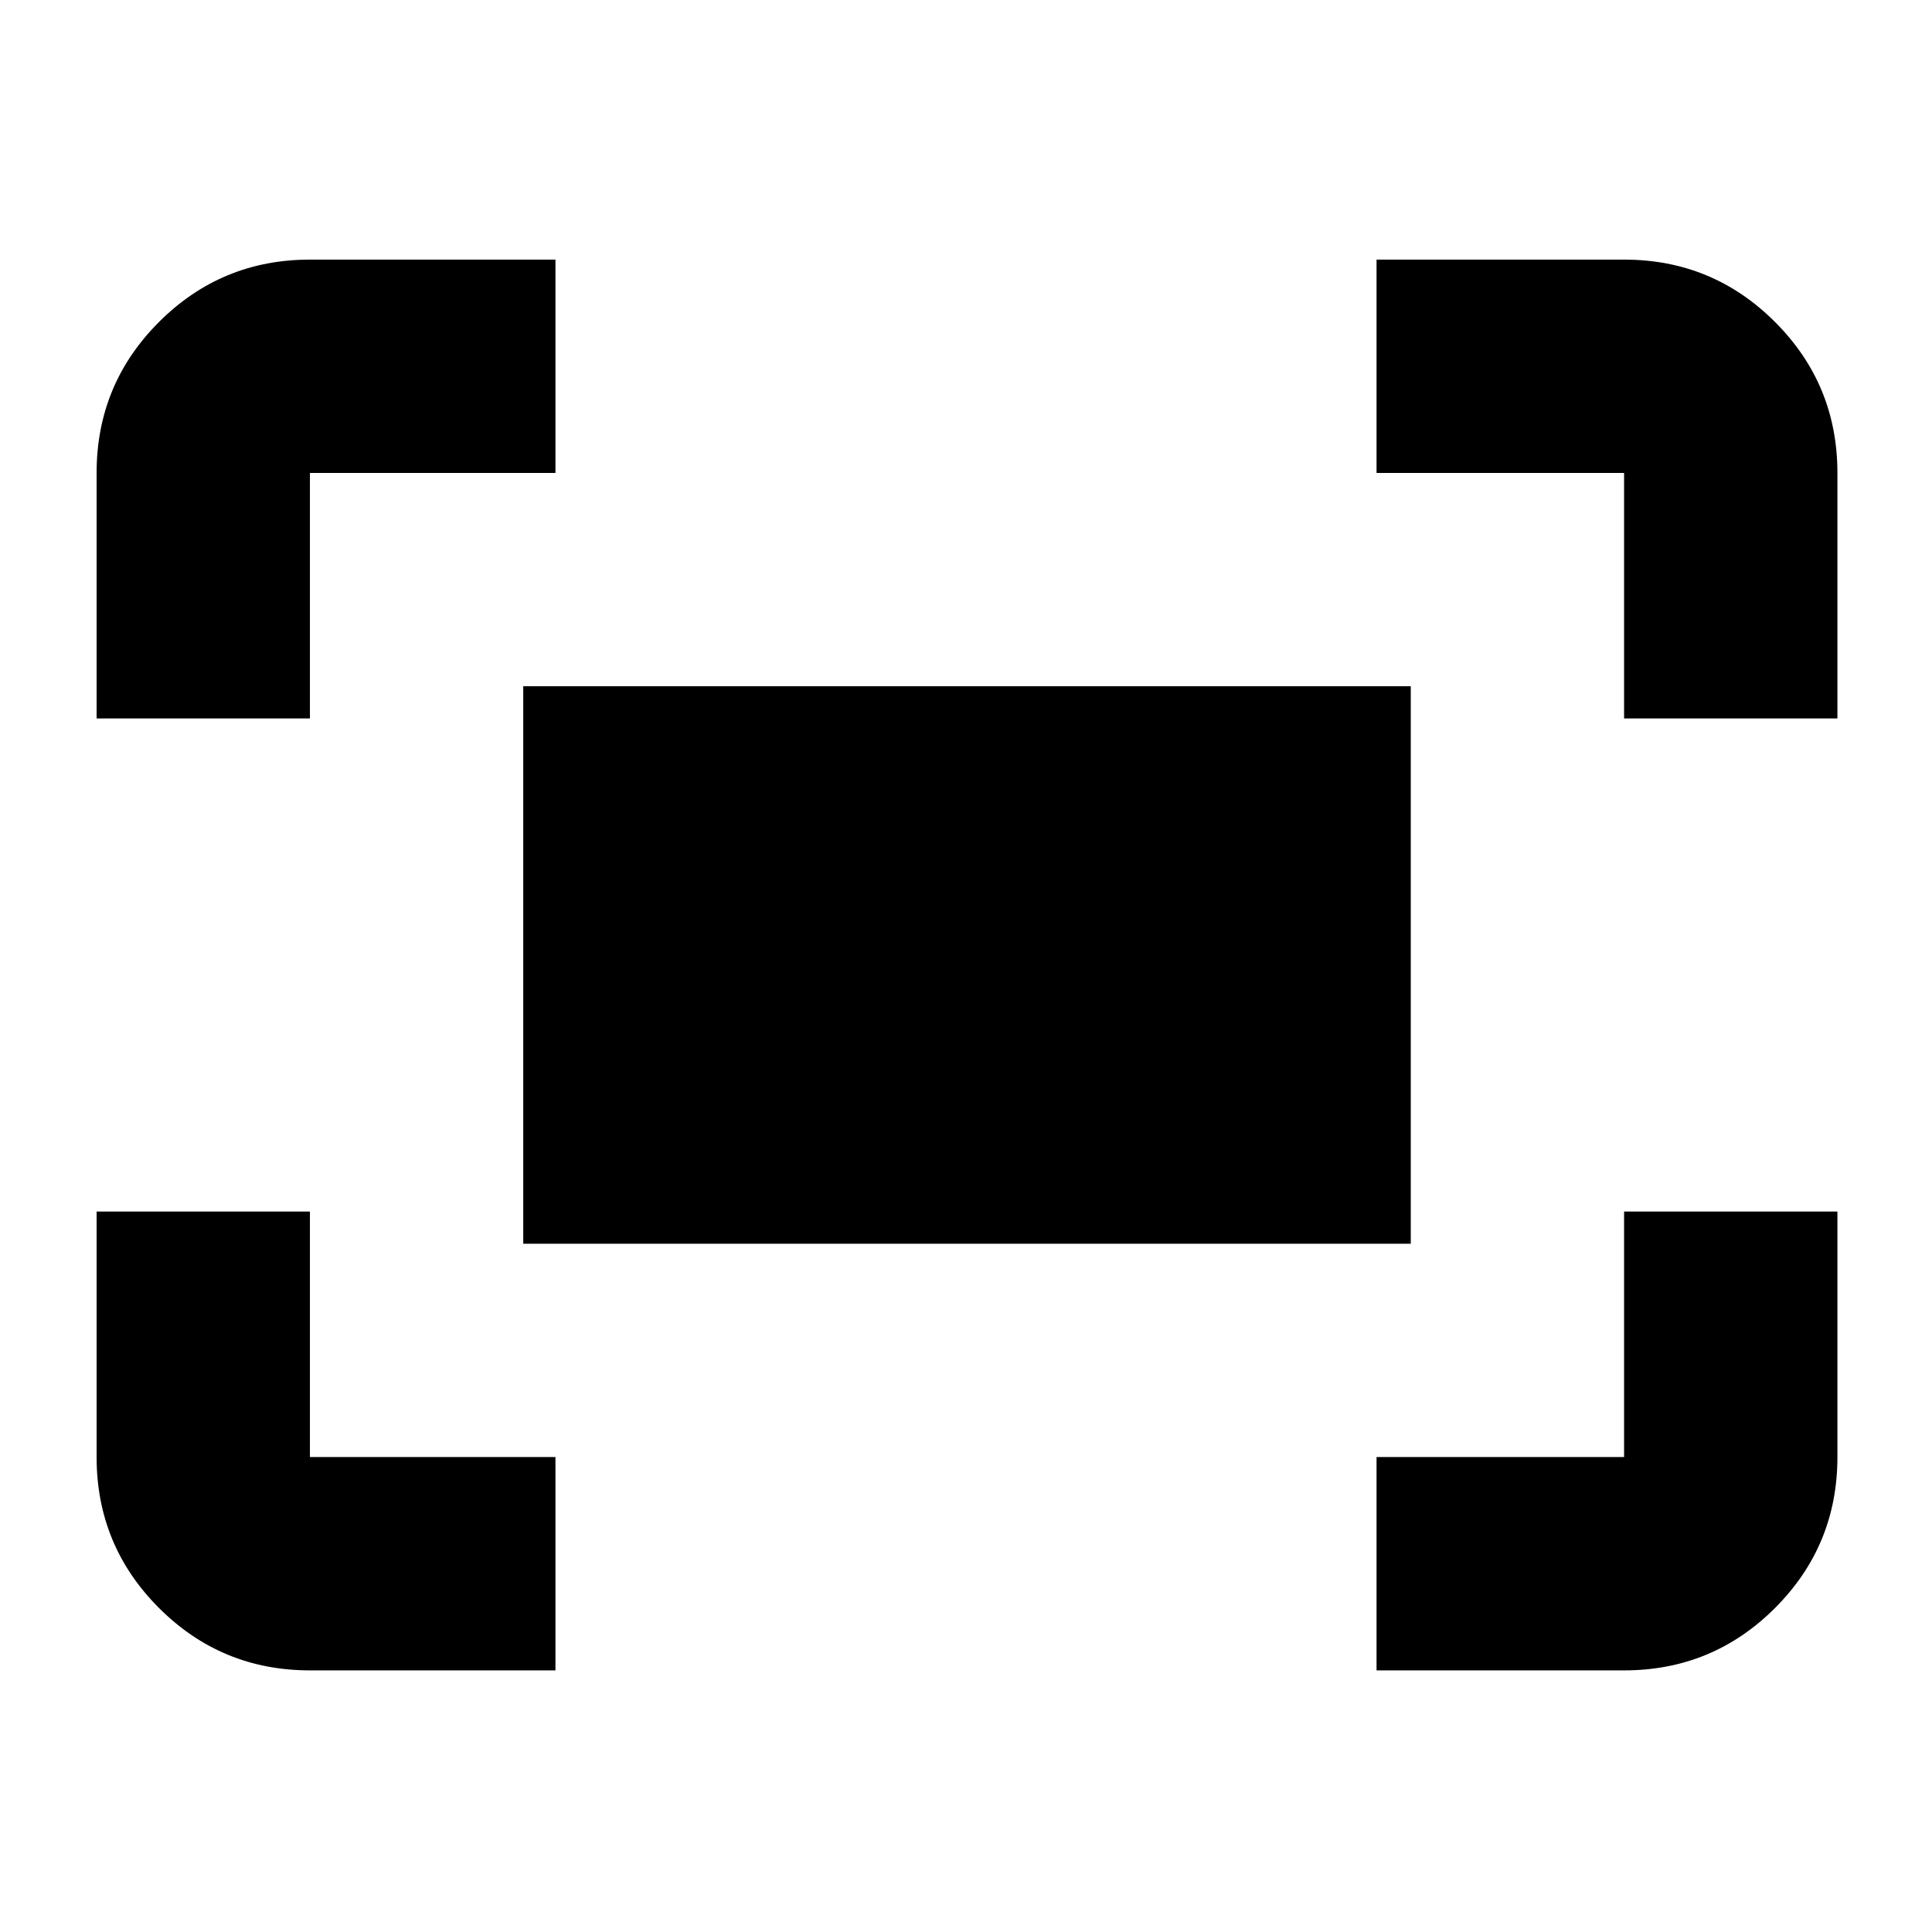 <svg xmlns="http://www.w3.org/2000/svg" height="24" width="24"><path d="M20.175 8.925v-3.05H17.1v-2.65h3.075q1.1 0 1.875.775.775.775.775 1.875v3.05Zm-18.975 0v-3.05q0-1.1.775-1.875.775-.775 1.875-.775H6.9v2.65H3.85v3.05ZM17.1 20.75V18.1h3.075v-3.05h2.65v3.05q0 1.1-.775 1.875-.775.775-1.875.775Zm-13.25 0q-1.1 0-1.875-.775Q1.2 19.2 1.2 18.1v-3.05h2.65v3.05H6.9v2.65Zm2.65-5.3V8.525h11.025v6.925Z"/></svg>